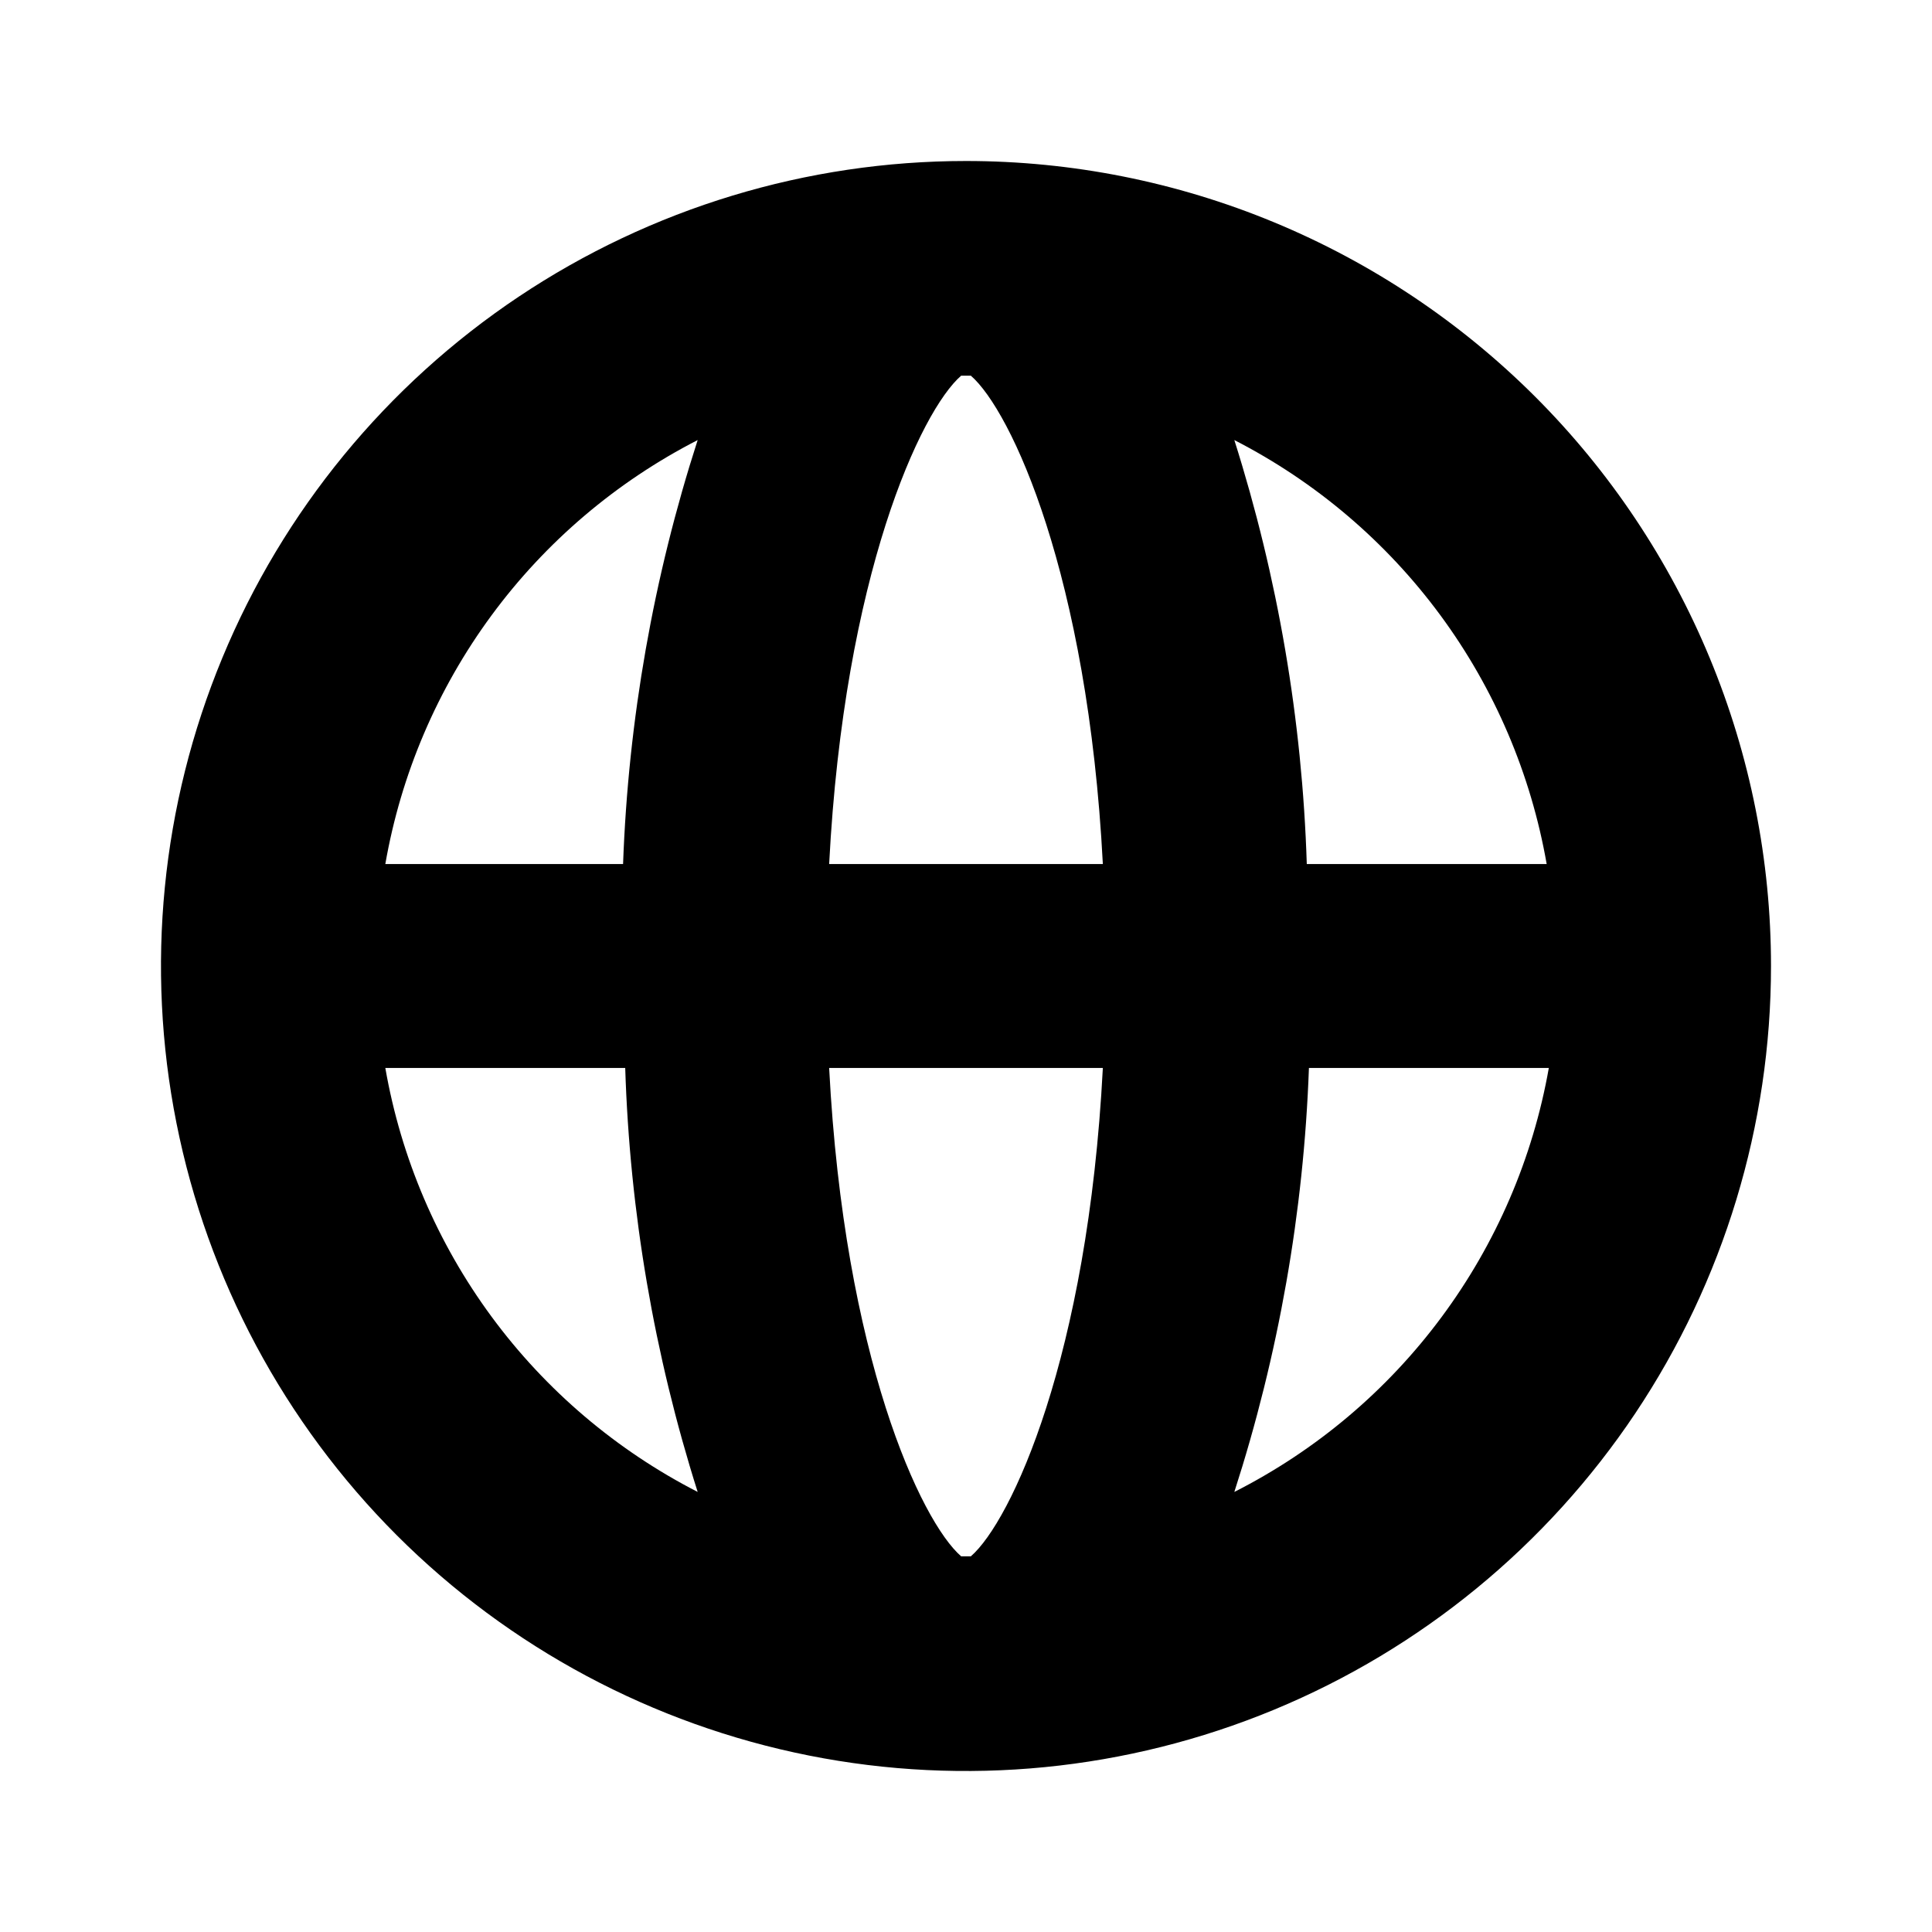 <?xml version="1.0"?>
<svg xmlns="http://www.w3.org/2000/svg" viewBox="0 0 36 36" fill="none">
  <path fill="currentColor" d="M18 3C15.033 3 12.133 3.88 9.666 5.528C7.2 7.176 5.277 9.519 4.142 12.26C3.006 15.001 2.709 18.017 3.288 20.926C3.867 23.836 5.296 26.509 7.393 28.607C9.491 30.704 12.164 32.133 15.074 32.712C17.983 33.291 20.999 32.993 23.74 31.858C26.481 30.723 28.824 28.8 30.472 26.334C32.12 23.867 33 20.967 33 18C33 16.03 32.612 14.08 31.858 12.26C31.104 10.44 30 8.786 28.607 7.393C27.214 6.001 25.56 4.896 23.74 4.142C21.92 3.388 19.97 3 18 3ZM28.82 16.1H24.35C24.265 13.417 23.811 10.759 23 8.2C24.515 8.977 25.83 10.094 26.84 11.465C27.85 12.836 28.527 14.423 28.82 16.1ZM18.09 29H17.91C17.16 28.35 15.73 25.29 15.45 19.9H20.55C20.27 25.29 18.84 28.35 18.09 29ZM15.45 16.1C15.73 10.71 17.16 7.65 17.91 7H18.09C18.84 7.65 20.27 10.71 20.55 16.1H15.45ZM13 8.2C12.175 10.757 11.707 13.415 11.61 16.1H7.18C7.472 14.423 8.15 12.836 9.16 11.465C10.17 10.094 11.485 8.977 13 8.2ZM7.18 19.9H11.65C11.735 22.583 12.189 25.241 13 27.8C11.485 27.023 10.17 25.906 9.16 24.535C8.15 23.164 7.472 21.577 7.18 19.9ZM23 27.8C23.825 25.243 24.293 22.585 24.39 19.9H28.86C28.563 21.581 27.879 23.17 26.862 24.541C25.845 25.913 24.523 27.028 23 27.8Z"/>
</svg>
<!-- ClientExtracted/steamui/chunk~2dcc5aaf7.js -->
